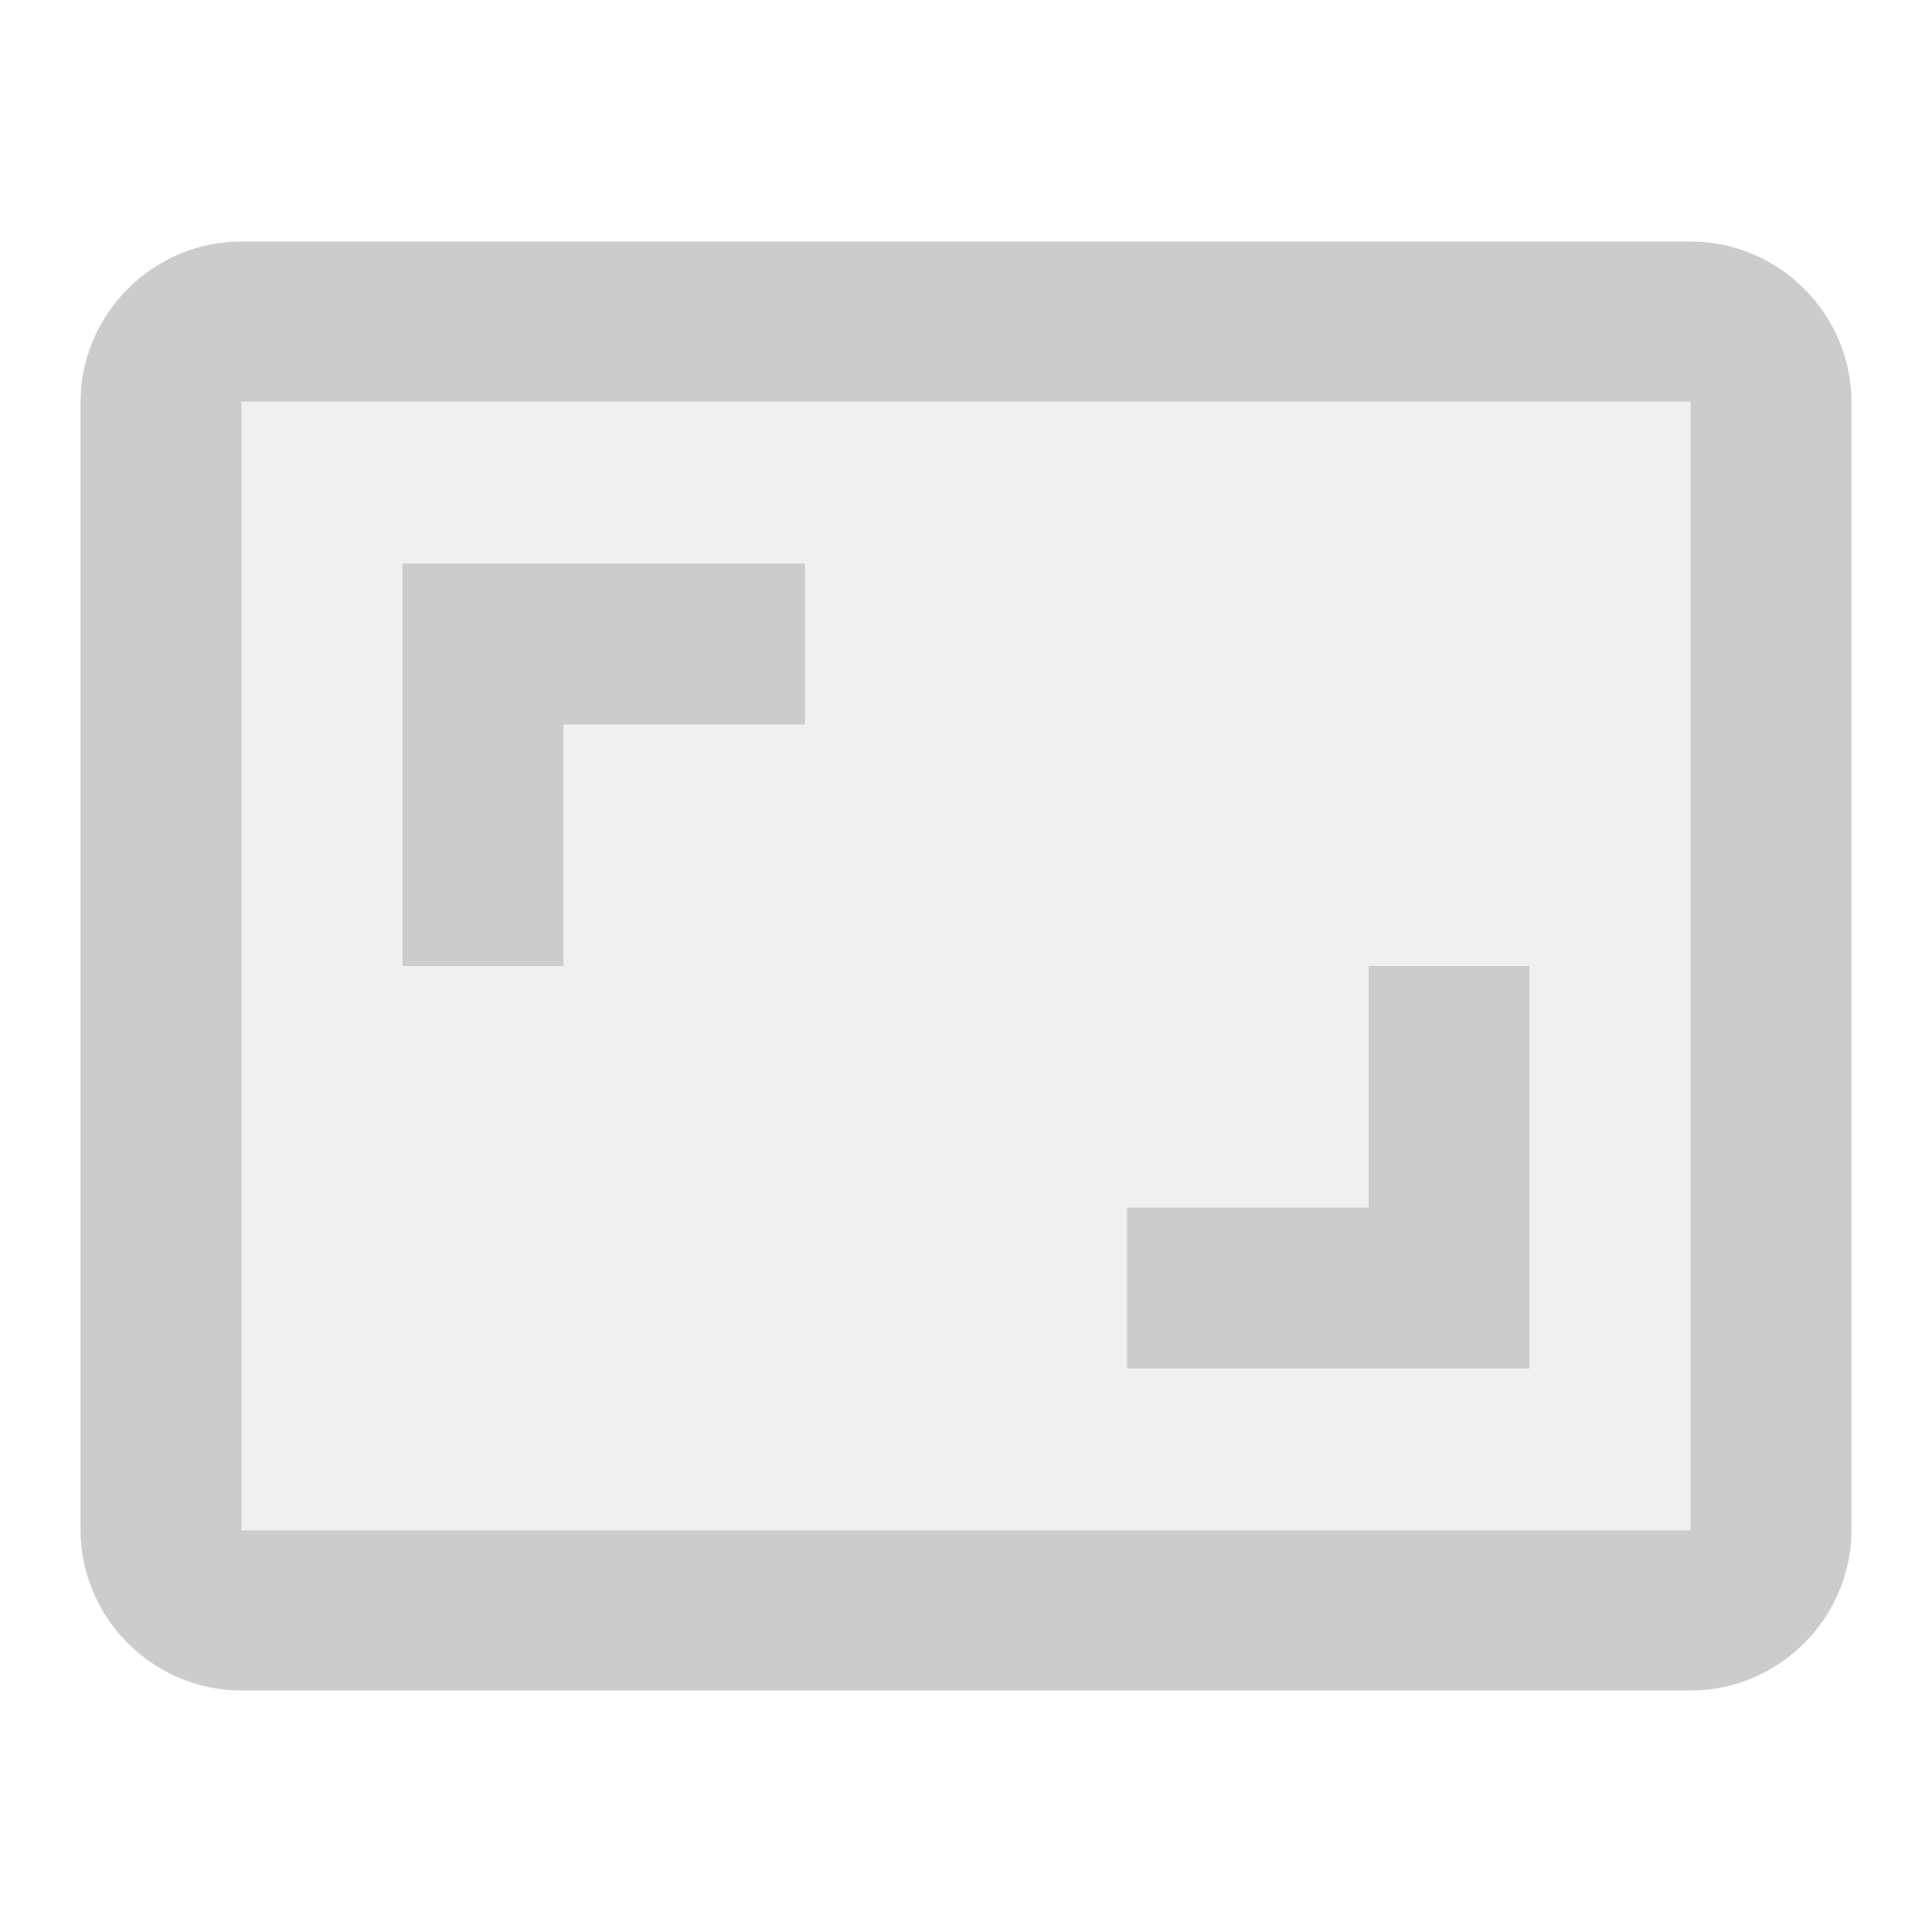 <svg fill="#CCCCCC" xmlns="http://www.w3.org/2000/svg" height="24" viewBox="0 0 24 24" width="24"><path d="M0 0h24v24H0V0z" fill="none"/><path d="M3 19.01h18V4.99H3v14.02zM14 15h3v-3h2v5h-5v-2zM5 7h5v2H7v3H5V7z" opacity=".3"/><path d="M21 3H3c-1.1 0-2 .9-2 2v14c0 1.1.9 2 2 2h18c1.1 0 2-.9 2-2V5c0-1.1-.9-2-2-2zm0 16.01H3V4.99h18v14.02zM7 9h3V7H5v5h2zm12 3h-2v3h-3v2h5z"/></svg>